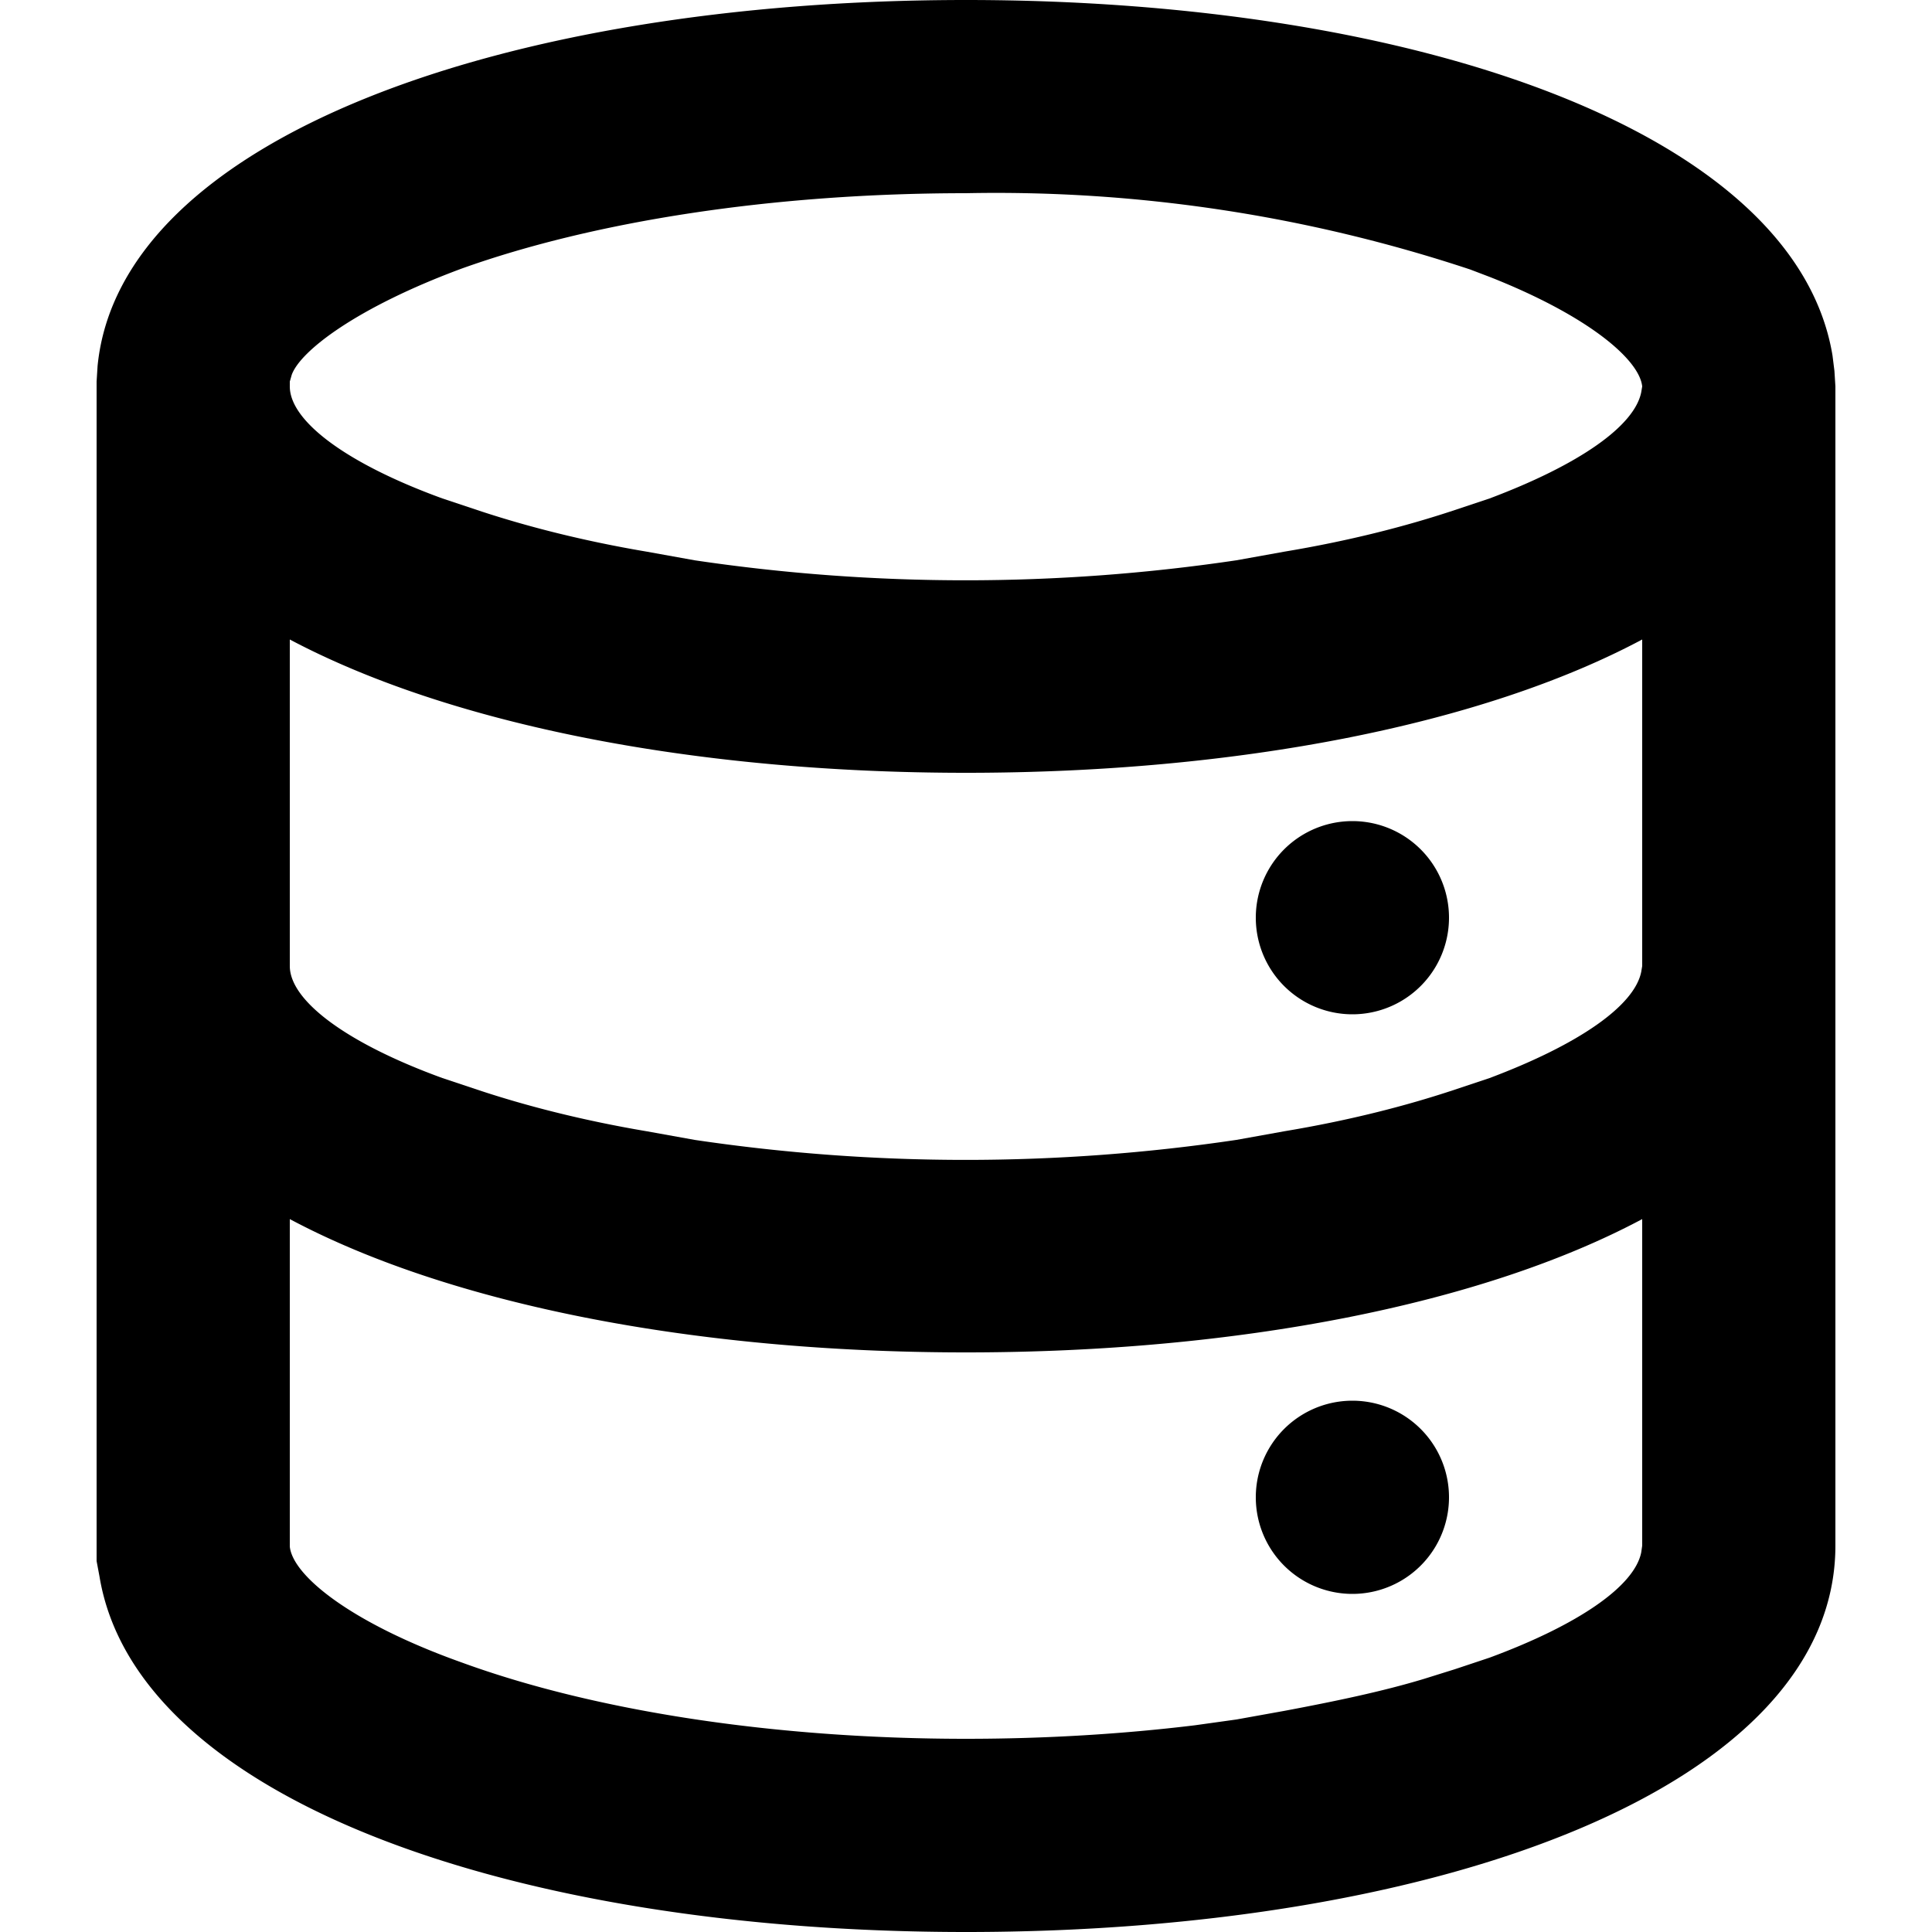 <svg xmlns="http://www.w3.org/2000/svg" viewBox="0 0 20 20">
  <path d="M10 0c4.69 0 8.59 1.38 8.97 3.68l.02.16L19 4v12c0 2.48-4.06 4-9 4-4.69 0-8.59-1.38-8.97-3.68L1 16.16V3.95l.01-.16C1.24 1.44 5.21 0 10 0Zm7 12.62c-1.65.88-4.18 1.38-7 1.38-2.82 0-5.35-.5-7-1.38v3.39c.03.3.63.79 1.78 1.2 1.37.5 3.23.79 5.22.79.83 0 1.63-.05 2.37-.14l.43-.06.5-.09c.53-.1 1.01-.2 1.44-.33l.32-.1.36-.12c.92-.34 1.5-.74 1.57-1.09L17 16v-3.38Zm-3 1.88a1 1 0 1 1 0 2 1 1 0 0 1 0-2Zm3-7.88C15.35 7.5 12.82 8 10 8c-2.81 0-5.34-.5-7-1.38V10c0 .36.59.8 1.58 1.16l.36.12c.51.17 1.1.32 1.75.43l.5.09a19.09 19.09 0 0 0 5.61 0l.5-.09c.66-.11 1.25-.26 1.76-.43l.36-.12c.93-.35 1.5-.75 1.57-1.1L17 10V6.62ZM14 8.5a1 1 0 1 1 0 2 1 1 0 0 1 0-2ZM10 2c-2 0-3.85.29-5.22.78-1.08.4-1.67.85-1.76 1.1L3 3.95V4c0 .36.59.8 1.58 1.16l.36.12c.51.17 1.1.32 1.75.43l.5.09a19.09 19.09 0 0 0 5.61 0l.5-.09c.66-.11 1.25-.26 1.76-.43l.36-.12c.93-.35 1.5-.75 1.57-1.1L17 4c-.03-.28-.56-.73-1.57-1.13l-.21-.08A15.58 15.58 0 0 0 10 2Z"/>
</svg>
